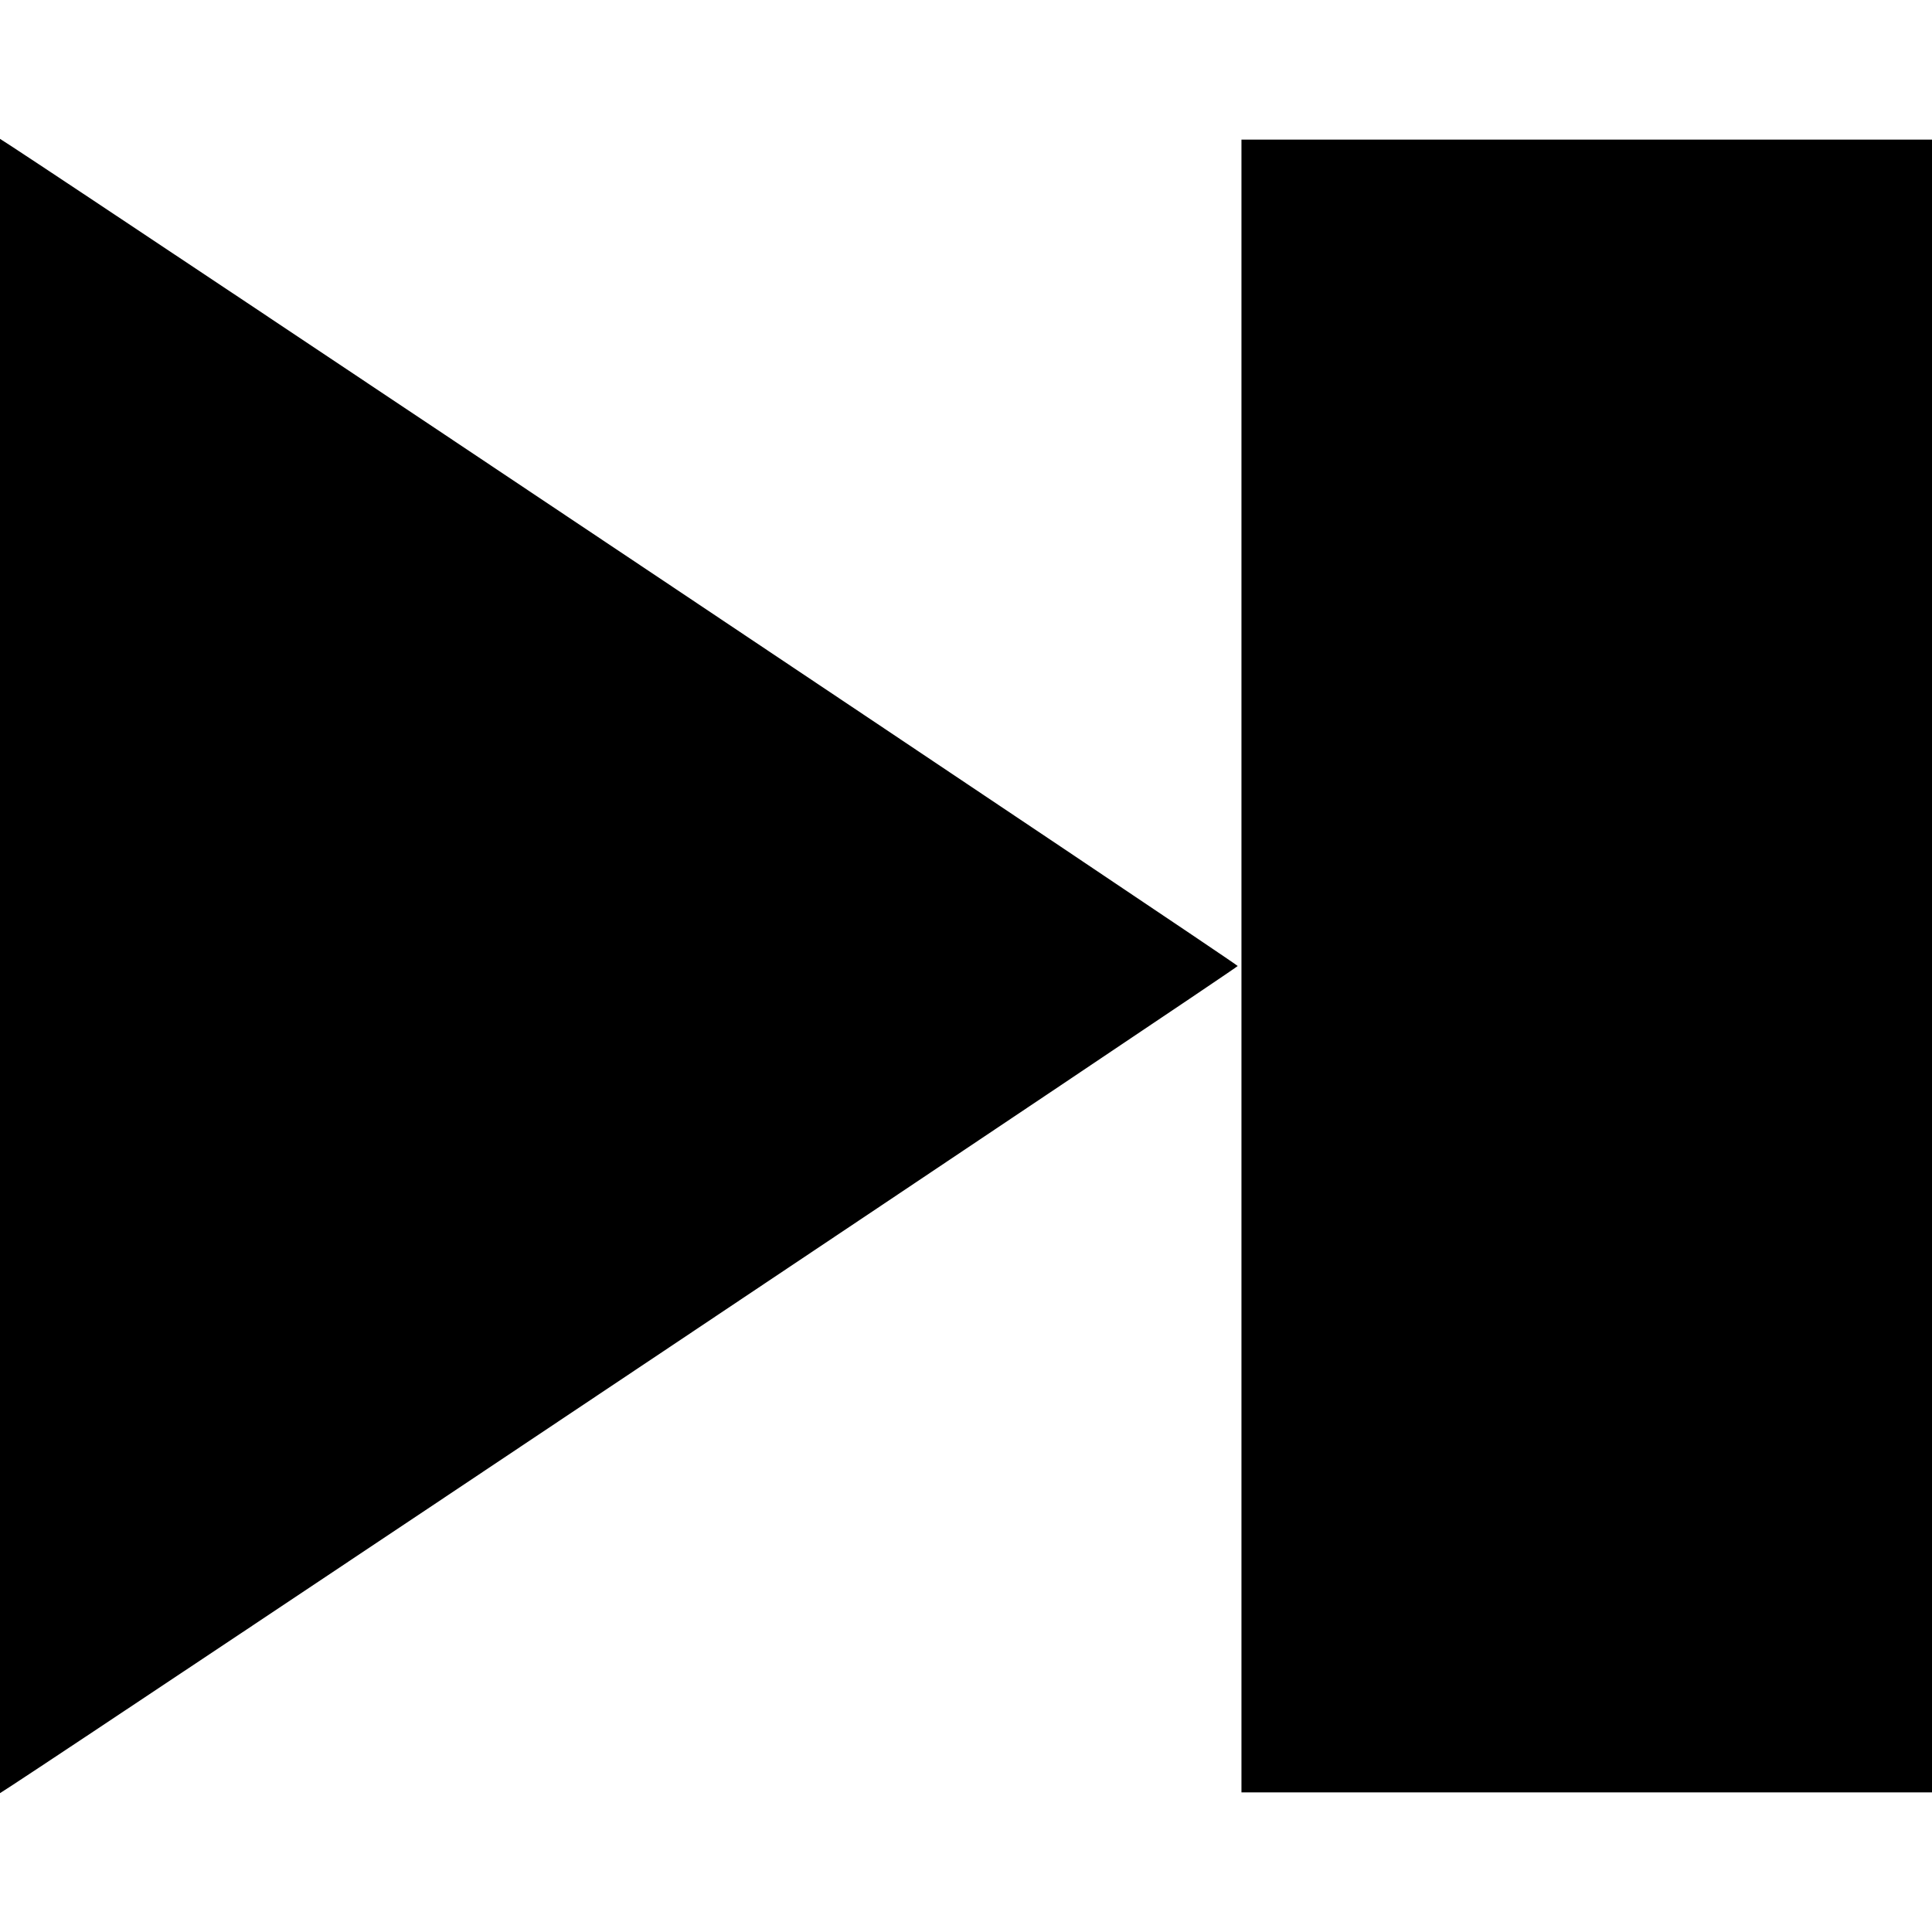 <?xml version="1.0" standalone="no"?>
<svg version="1.0" xmlns="http://www.w3.org/2000/svg"
 width="512pt" height="512pt" viewBox="0 0 512 512"
 preserveAspectRatio="xMidYMid meet">

<g transform="translate(0,512) scale(0.1,-0.1)"
stroke="none">
<path d="M0 2560 l0 -2192 28 18 c279 182 3252 2169 3252 2174 0 5 -2973 1992
-3252 2174 l-28 18 0 -2192z"/>
<path d="M3290 2560 l0 -2190 915 0 915 0 0 2190 0 2190 -915 0 -915 0 0
-2190z"/>
</g>
</svg>
